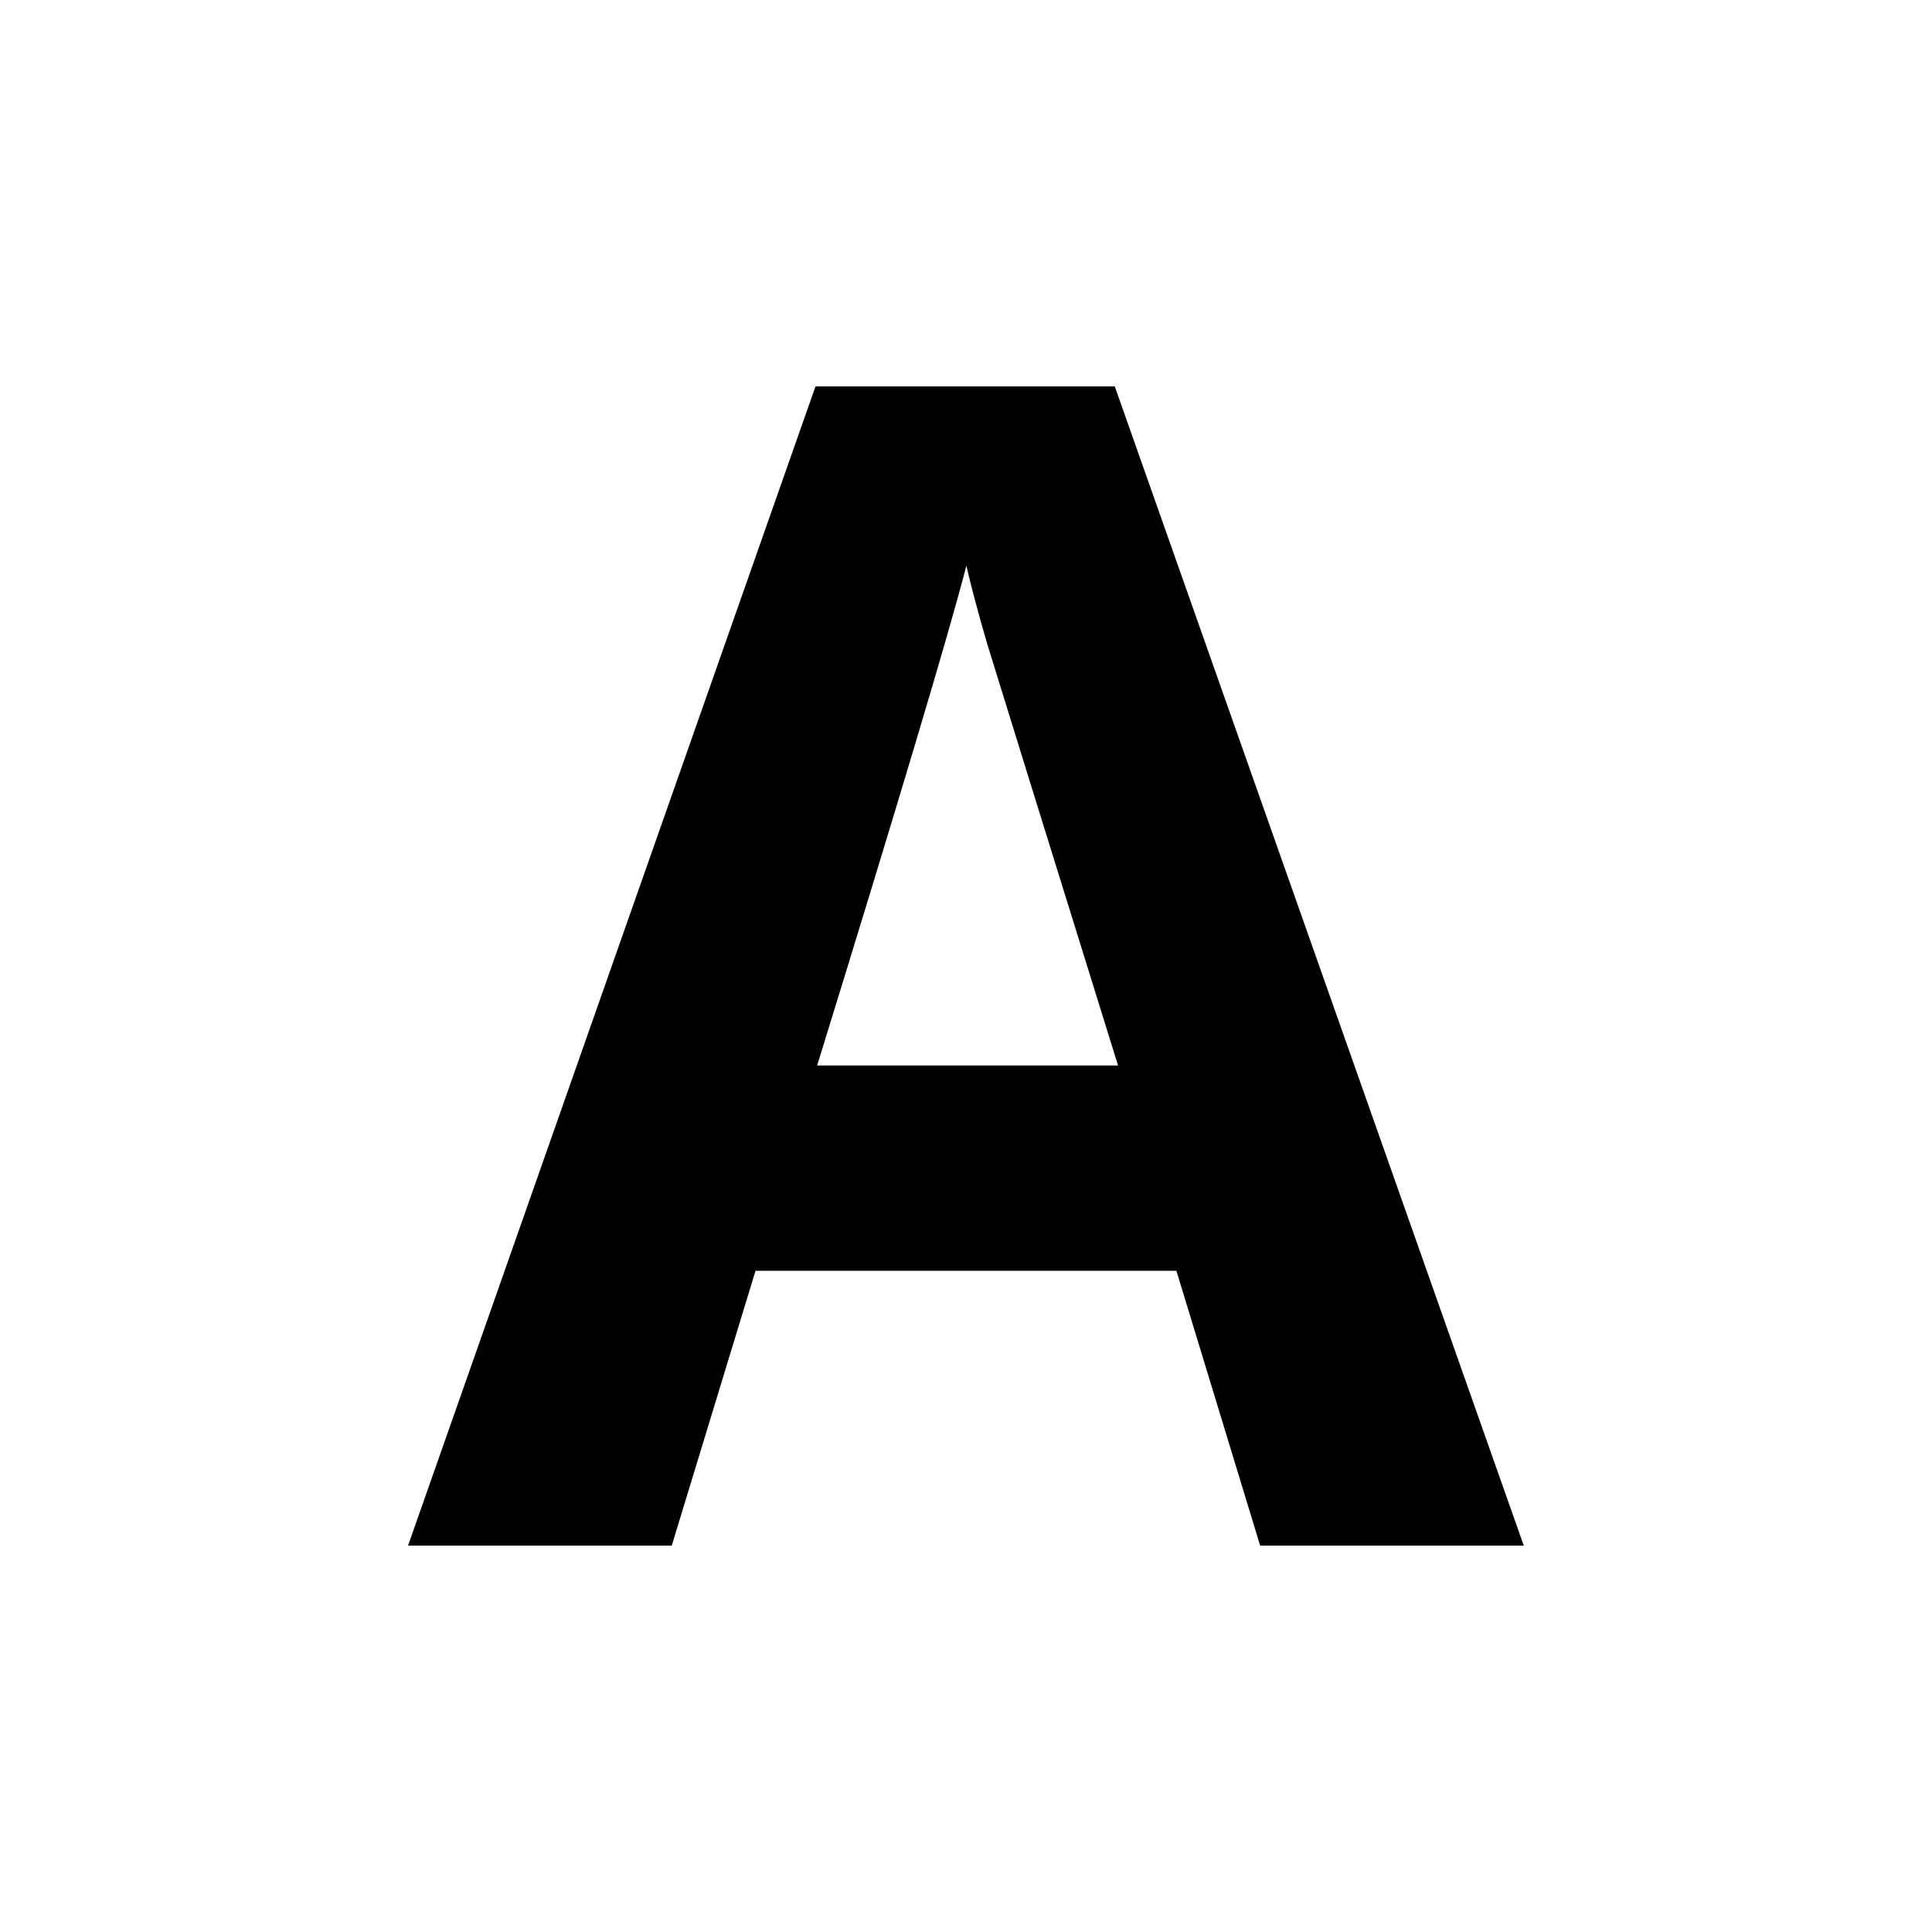 <?xml version="1.0" encoding="UTF-8" standalone="no"?>
<!-- Created with Inkscape (http://www.inkscape.org/) -->

<svg
   xmlns:dc="http://purl.org/dc/elements/1.1/"
   xmlns:cc="http://creativecommons.org/ns#"
   xmlns:rdf="http://www.w3.org/1999/02/22-rdf-syntax-ns#"
   xmlns:svg="http://www.w3.org/2000/svg"
   xmlns="http://www.w3.org/2000/svg"
   xmlns:sodipodi="http://sodipodi.sourceforge.net/DTD/sodipodi-0.dtd"
   xmlns:inkscape="http://www.inkscape.org/namespaces/inkscape"
   width="20"
   height="20"
   id="svg5327"
   version="1.1"
   inkscape:version="0.91+devel+osxmenu r12911"
   sodipodi:docname="depart.svg"
   inkscape:export-filename="/Users/saman/work_repos/mapbox-directions.js/dist/mapbox.directions.png"
   inkscape:export-xdpi="180"
   inkscape:export-ydpi="180"
   viewBox="0 0 20 20">
  <defs
     id="defs5329" />
  <sodipodi:namedview
     id="base"
     pagecolor="#ffffff"
     bordercolor="#666666"
     borderopacity="1.0"
     inkscape:pageopacity="0.0"
     inkscape:pageshadow="2"
     inkscape:zoom="5.6568544"
     inkscape:cx="19.872168"
     inkscape:cy="-6.1954955"
     inkscape:document-units="px"
     inkscape:current-layer="layer1"
     showgrid="true"
     fit-margin-top="0"
     fit-margin-left="0"
     fit-margin-right="0"
     fit-margin-bottom="0"
     inkscape:window-width="1280"
     inkscape:window-height="751"
     inkscape:window-x="0"
     inkscape:window-y="23"
     inkscape:window-maximized="0"
     showguides="false"
     inkscape:snap-bbox="true"
     inkscape:snap-nodes="false"
     inkscape:guide-bbox="true">
    <inkscape:grid
       type="xygrid"
       id="grid5368"
       empspacing="5"
       visible="true"
       enabled="true"
       snapvisiblegridlinesonly="true" />
    <sodipodi:guide
       orientation="0,1"
       position="206,16"
       id="guide7926" />
    <sodipodi:guide
       orientation="0,1"
       position="202,4"
       id="guide7928" />
  </sodipodi:namedview>
  <g
     inkscape:label="Layer 1"
     inkscape:groupmode="layer"
     id="layer1"
     transform="translate(-3200,-992.362)">
    <g
       id="g5936"
       transform="matrix(1,0,0,-1,1,2004.724)"
       style="opacity:0.5" />
    <g
       id="g5932"
       transform="translate(1,-2)" />
    <g
       transform="matrix(1,0,0,-1,1,2024.724)"
       id="g6038"
       style="fill:#ffffff" />
    <g
       style="color:#000000;font-style:normal;font-variant:normal;font-weight:bold;font-stretch:normal;font-size:16.741px;line-height:125%;font-family:'Open Sans';-inkscape-font-specification:'Open Sans Bold';text-indent:0;text-align:center;text-decoration:none;text-decoration-line:none;letter-spacing:normal;word-spacing:normal;text-transform:none;direction:ltr;block-progression:tb;writing-mode:lr-tb;text-anchor:middle;display:inline;overflow:visible;visibility:visible;fill:#000000;fill-opacity:1;fill-rule:nonzero;stroke:none;stroke-width:2;marker:none;enable-background:accumulate"
       id="text6593">
      <path
         d="m 3213.045,1008.362 -0.867,-2.845 -4.357,0 -0.867,2.845 -2.73,0 4.218,-12 3.098,0 4.234,12 -2.73,0 z m -1.471,-4.97 q -1.202,-3.867 -1.357,-4.373 -0.147,-0.507 -0.213,-0.801 -0.27,1.046 -1.545,5.174 l 3.114,0 z"
         style=""
         id="path27209" />
    </g>
  </g>
</svg>
